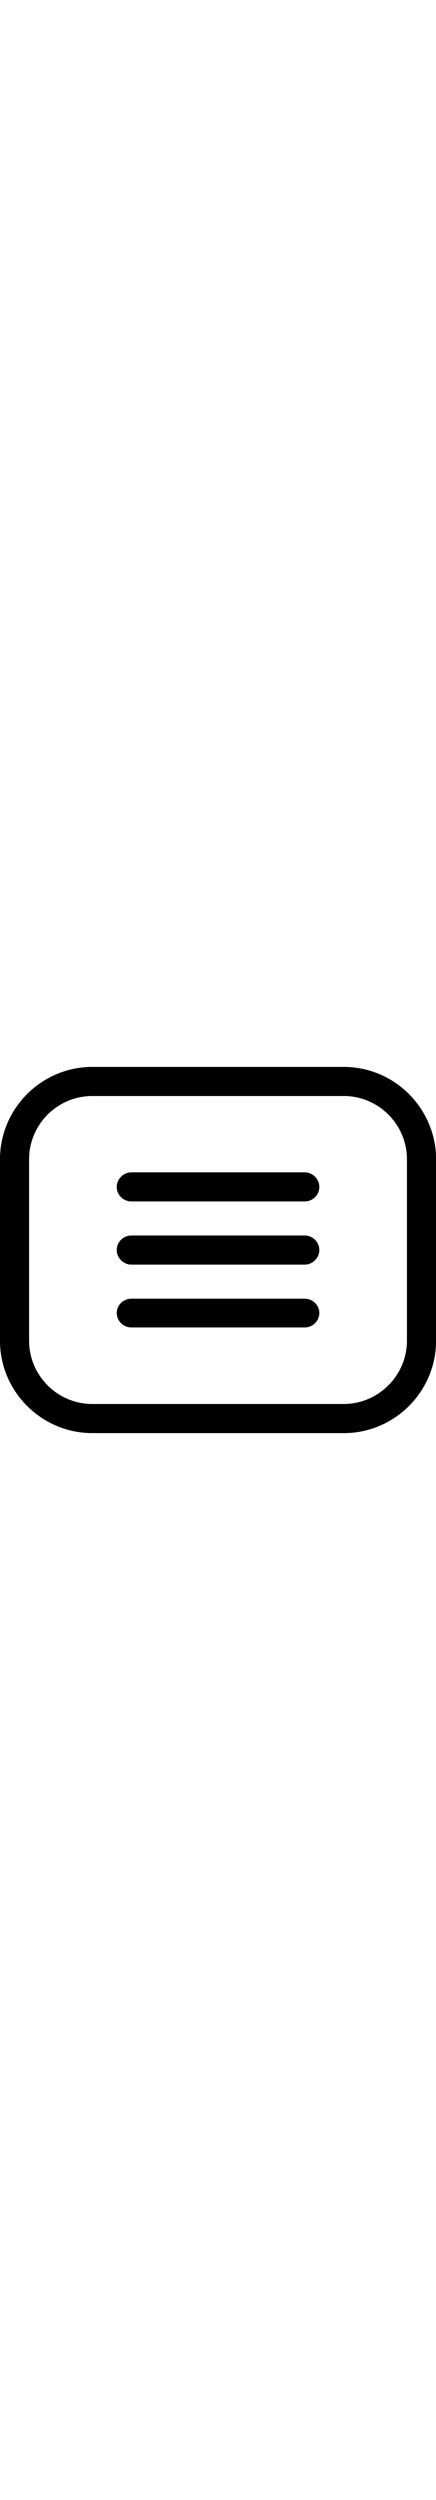 <svg xmlns="http://www.w3.org/2000/svg" viewBox="0 0 122.88 103.17" width="18"><path d="M 26.006 0 L 96.894 0 C 104.045 0 110.547 2.93 115.258 7.64 L 115.478 7.88 C 120.059 12.57 122.9 18.98 122.9 26.01 L 122.9 77.17 C 122.9 84.32 119.969 90.82 115.258 95.53 C 110.547 100.24 104.045 103.17 96.894 103.17 L 26.006 103.17 C 18.865 103.17 12.363 100.24 7.651 95.53 L 7.642 95.53 C 2.931 90.82 0 84.32 0 77.16 L 0 26 C 0 18.87 2.92 12.37 7.642 7.65 L 7.662 7.62 C 12.383 2.92 18.874 0 26.006 0 Z M 37 29.7 L 85.9 29.7 C 88.1 29.7 90 31.6 90 33.8 C 90 36.1 88.1 37.9 85.9 37.9 L 37 37.9 C 34.8 37.9 32.9 36.1 32.9 33.8 C 32.9 31.6 34.8 29.7 37 29.7 Z M 37 65.3 L 85.9 65.3 C 88.1 65.3 90 67.1 90 69.3 C 90 71.6 88.1 73.4 85.9 73.4 L 37 73.4 C 34.8 73.4 32.9 71.6 32.9 69.3 C 32.9 67.1 34.8 65.3 37 65.3 Z M 37 47.5 L 85.9 47.5 C 88.1 47.5 90 49.3 90 51.6 C 90 53.8 88.1 55.7 85.9 55.7 L 37 55.7 C 34.8 55.7 32.9 53.8 32.9 51.6 C 32.9 49.3 34.8 47.5 37 47.5 Z M 96.903 8.2 L 26.006 8.2 C 21.105 8.2 16.654 10.2 13.433 13.42 L 13.414 13.44 C 10.203 16.65 8.202 21.1 8.202 26 L 8.202 77.16 C 8.202 82.05 10.212 86.5 13.433 89.72 L 13.423 89.73 C 16.654 92.95 21.105 94.96 25.997 94.96 L 96.884 94.96 C 101.765 94.96 106.216 92.95 109.447 89.72 C 112.678 86.49 114.688 82.04 114.688 77.16 L 114.688 26 C 114.688 21.2 112.757 16.83 109.646 13.61 L 109.457 13.43 C 106.236 10.21 101.795 8.2 96.903 8.2 Z"></path></svg>